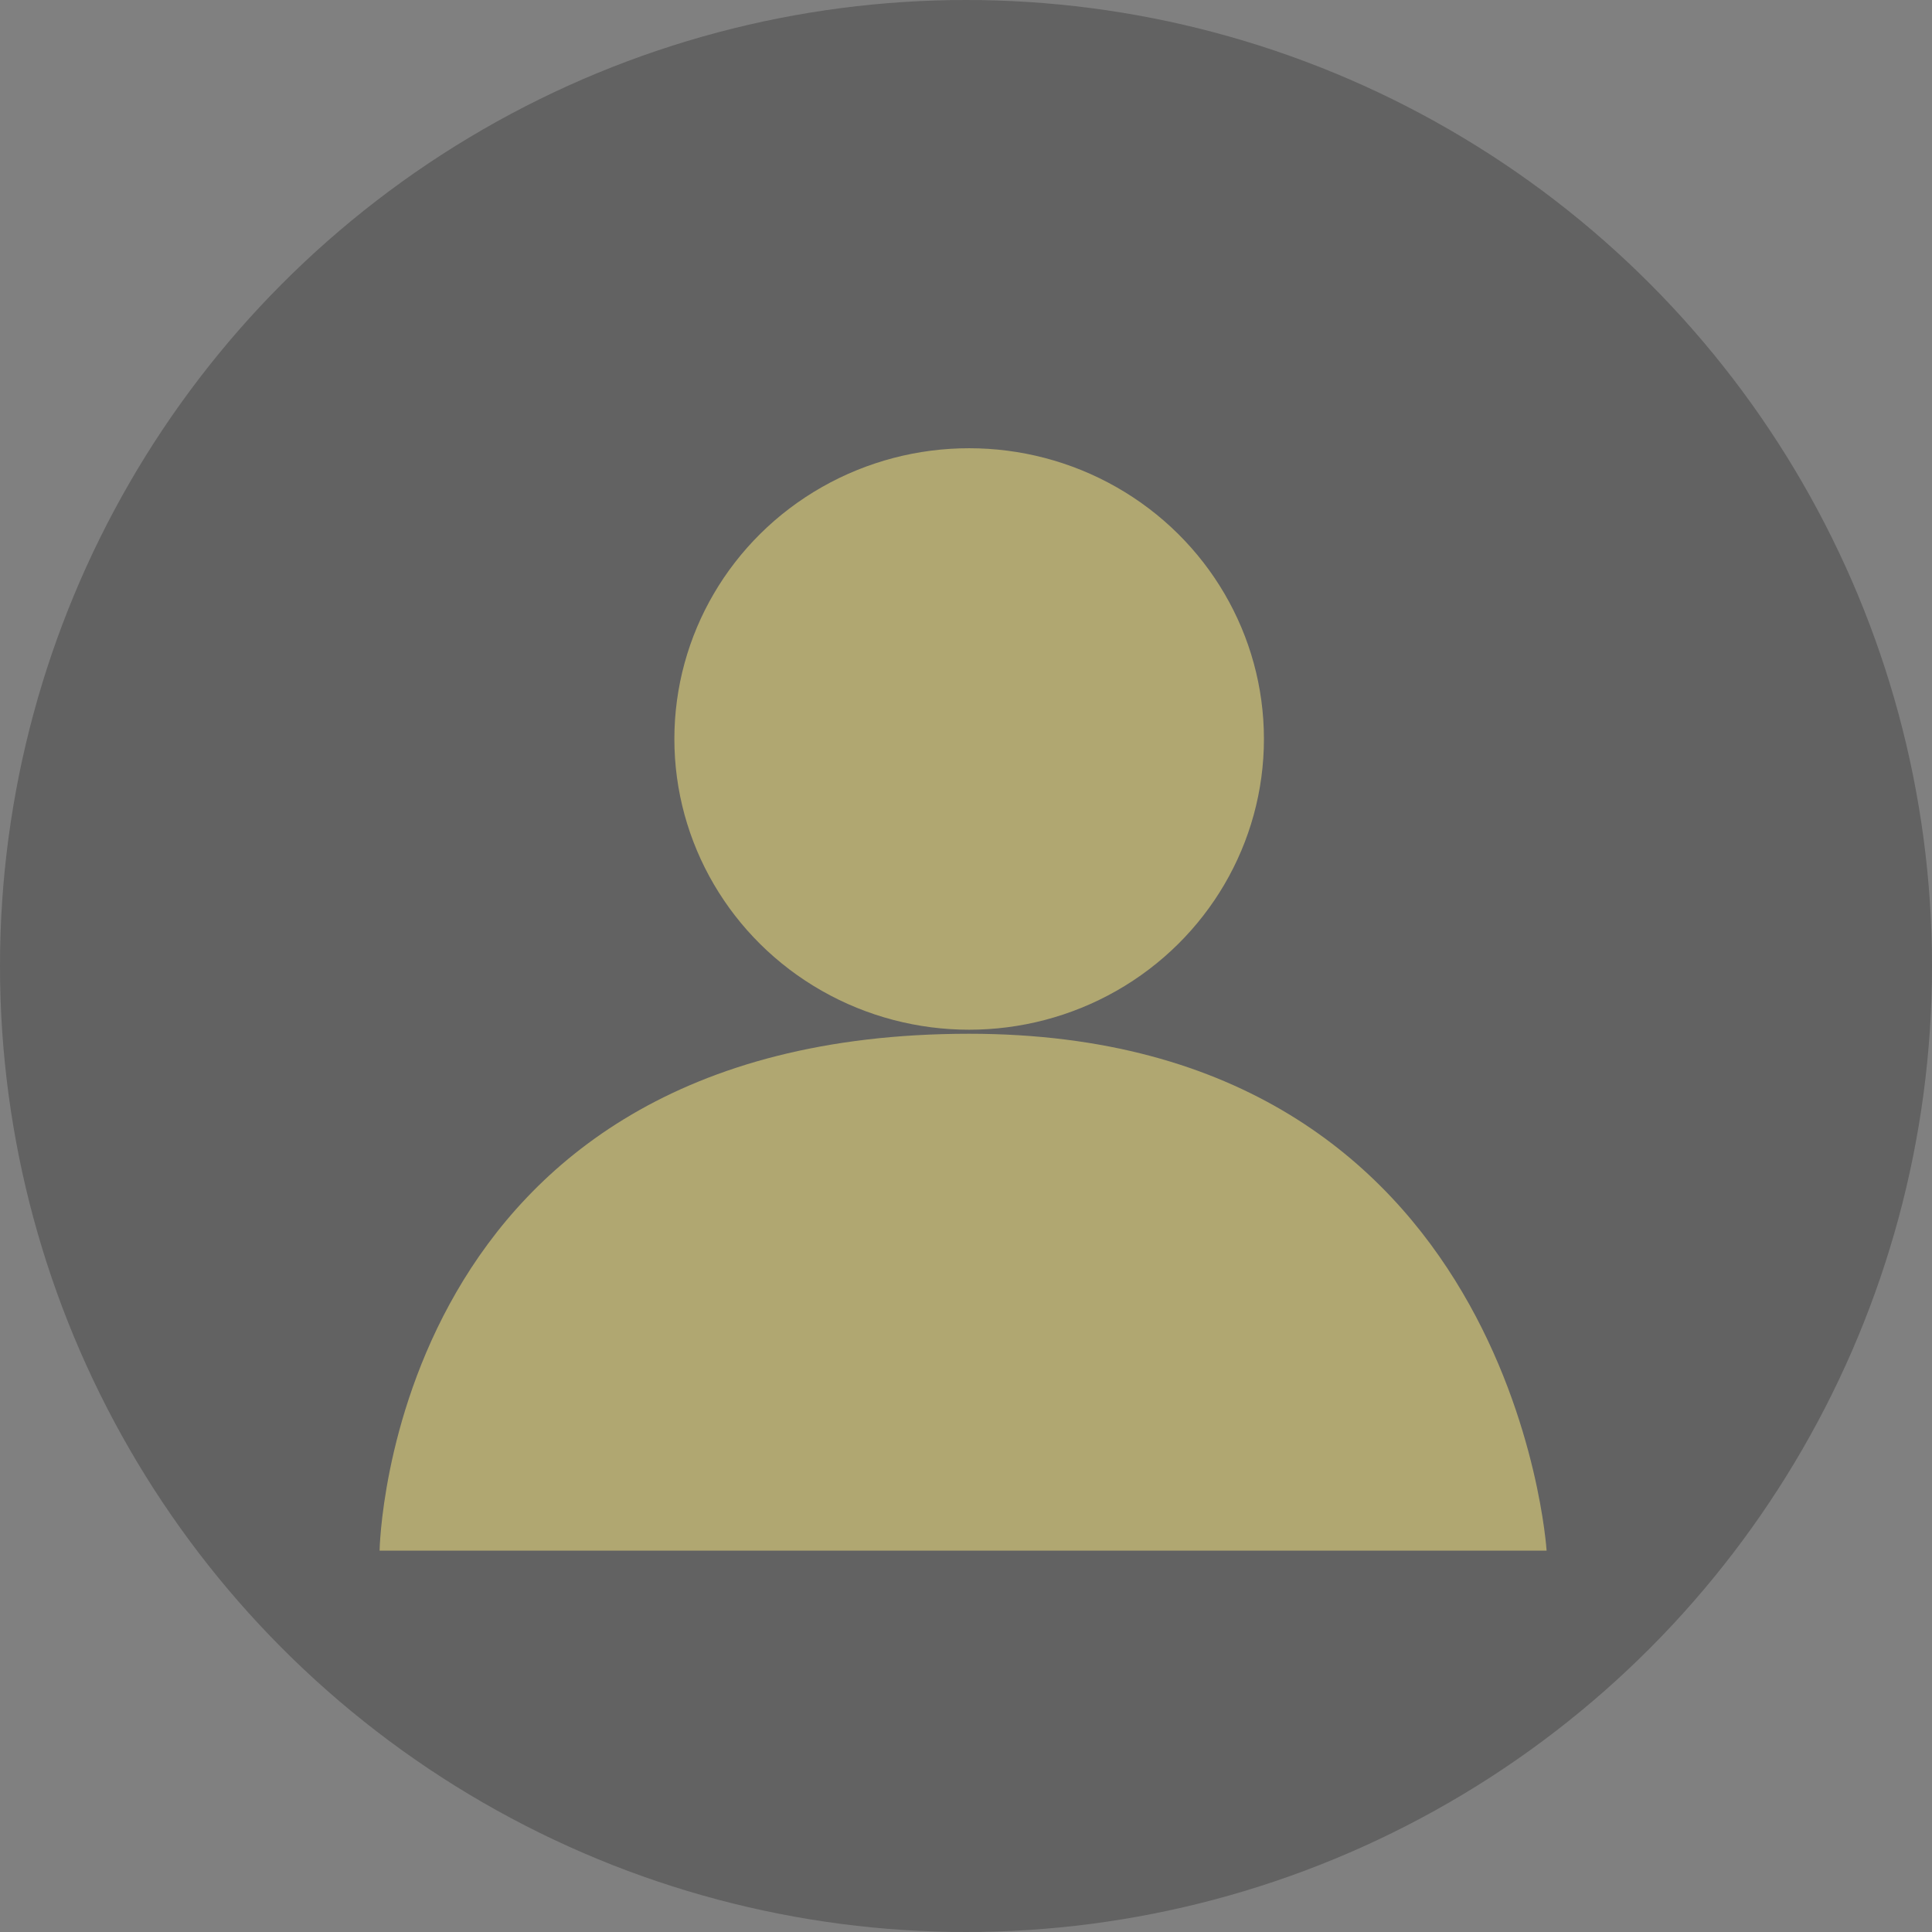 <?xml version="1.0" encoding="UTF-8" standalone="no"?>
<!-- Created with Inkscape (http://www.inkscape.org/) -->

<svg
   width="720"
   height="720"
   viewBox="0 0 720 720"
   version="1.1"
   id="svg5"
   xmlns="http://www.w3.org/2000/svg"
   xmlnsSvg="http://www.w3.org/2000/svg">
  <rect x="0" y="0" width="720" height="720" fill="#808080" stroke="none"/>
  <defs
     id="defs2" />
  <g
     id="layer1">
    <circle
       style="fill:#454545;fill-opacity:0.5"
       id="path115"
       cx="360"
       cy="360"
       r="360" />
    <path
       style="fill:#FEEC80;fill-opacity:0.5"
       d="m 141.46,577.879 h 434.914 c 0,0 -12.039,-192.626 -215.2,-192.626 -216.728,0 -219.714,192.626 -219.714,192.626 z"
       id="path956" />
    <ellipse
       style="fill:#FEEC80;fill-opacity:0.5"
       id="path1057"
       cx="361.174"
       cy="275.395"
       rx="109.857"
       ry="108.352" />
  </g>
</svg>
